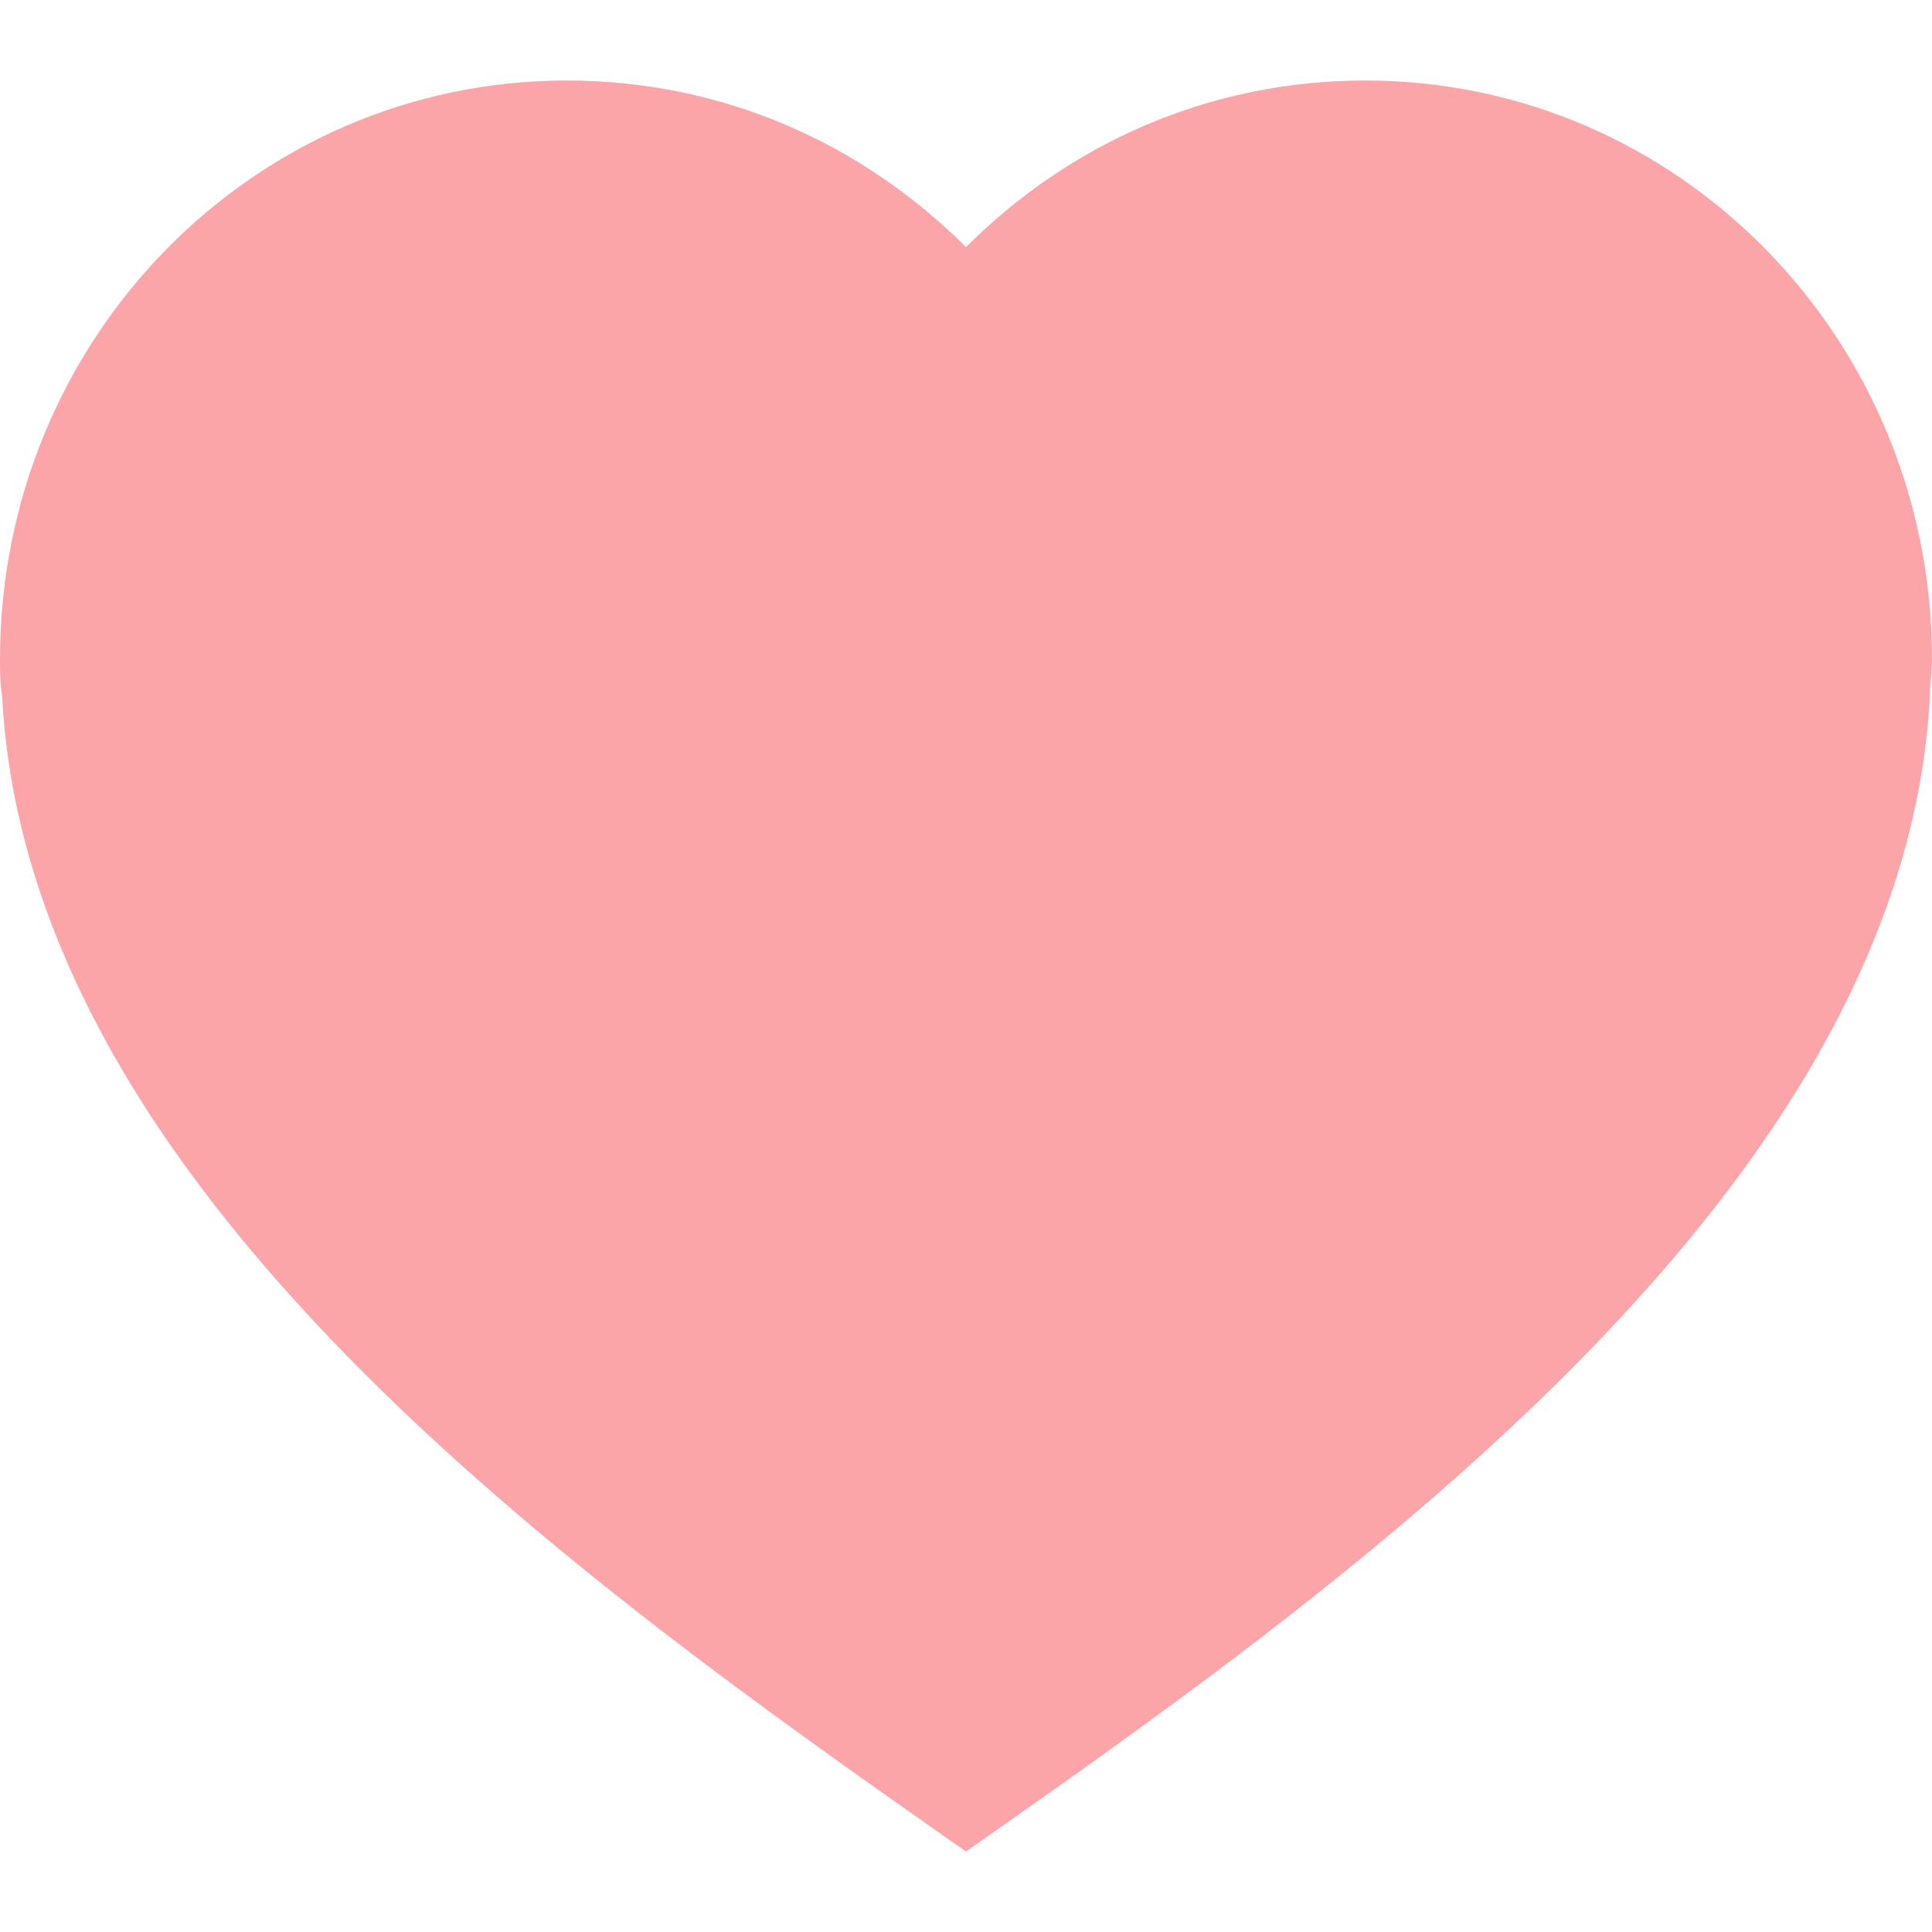 <svg width="30" height="30" viewBox="0 0 30 30" fill="none" xmlns="http://www.w3.org/2000/svg">
<g id="Action  / heart-filled" opacity="0.5">
<path id="Vector" d="M21.2 1.25C18.767 1.25 16.6 2.237 15 3.837C13.4 2.237 11.233 1.25 8.8 1.25C3.933 1.25 0 5.266 0 10.235C0 10.439 0 10.61 0.033 10.814C0.433 18.471 8.967 24.53 15 28.75C21.033 24.53 29.567 18.438 29.967 10.814C29.967 10.61 30 10.439 30 10.235C30 5.266 26.067 1.25 21.2 1.25Z" fill="#F74C54"/>
</g>
</svg>
